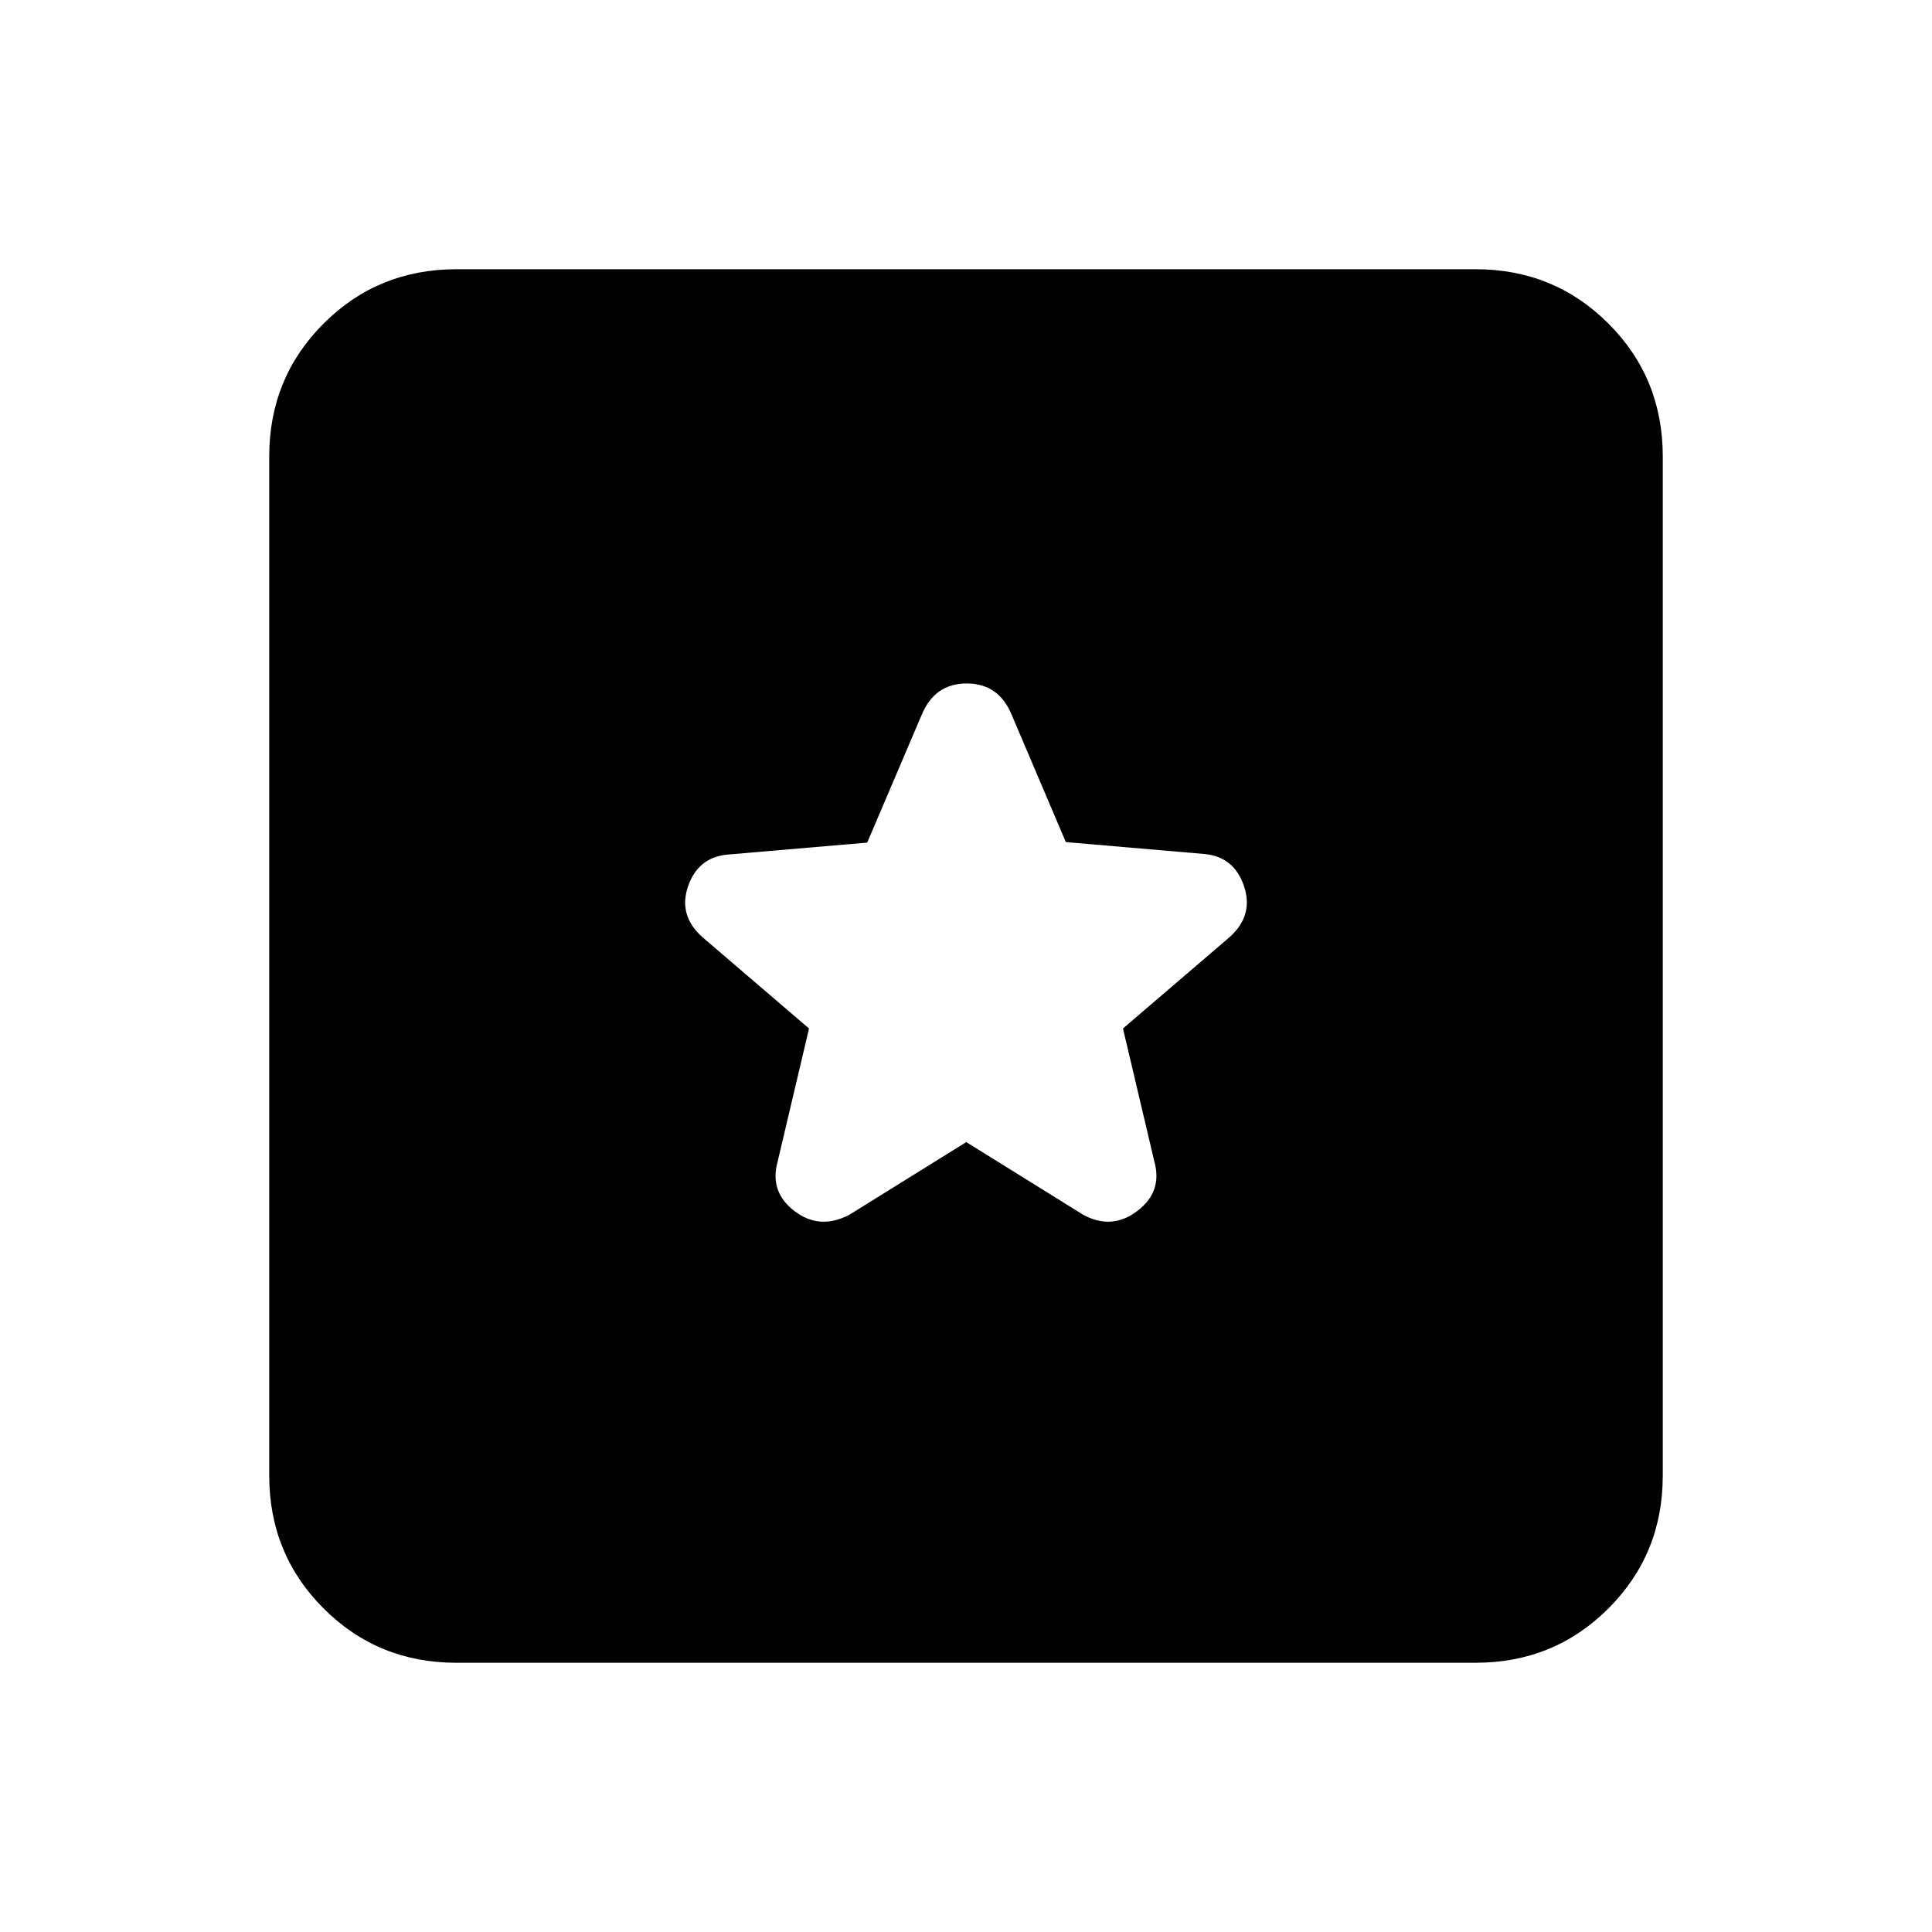 <svg xmlns="http://www.w3.org/2000/svg" height="20" viewBox="0 -960 960 960" width="20"><path d="M226.78-133.78q-39 0-66-27t-27-66v-506.44q0-39 27-66t66-27h506.44q39 0 66 27t27 66v506.44q0 39-27 66t-66 27H226.78ZM480.13-392.5l58.07 36.09q14.19 7.76 26.86-1.82 12.68-9.57 8.55-24.53L558-448.95l52.99-45.4q12.03-10.8 7.16-25.3-4.86-14.49-19.41-15.98l-69.13-5.94-26.97-63.39q-6.43-15.43-22.28-15.43-15.85 0-22.31 15.43l-27.14 63.65-69.56 5.96q-14.64 1.48-19.5 15.88-4.87 14.39 7.16 25.12l52.99 45.4-15.61 66.19q-4.13 14.96 8.38 24.53 12.51 9.58 27.3 1.82l58.06-36.09Z"/></svg>